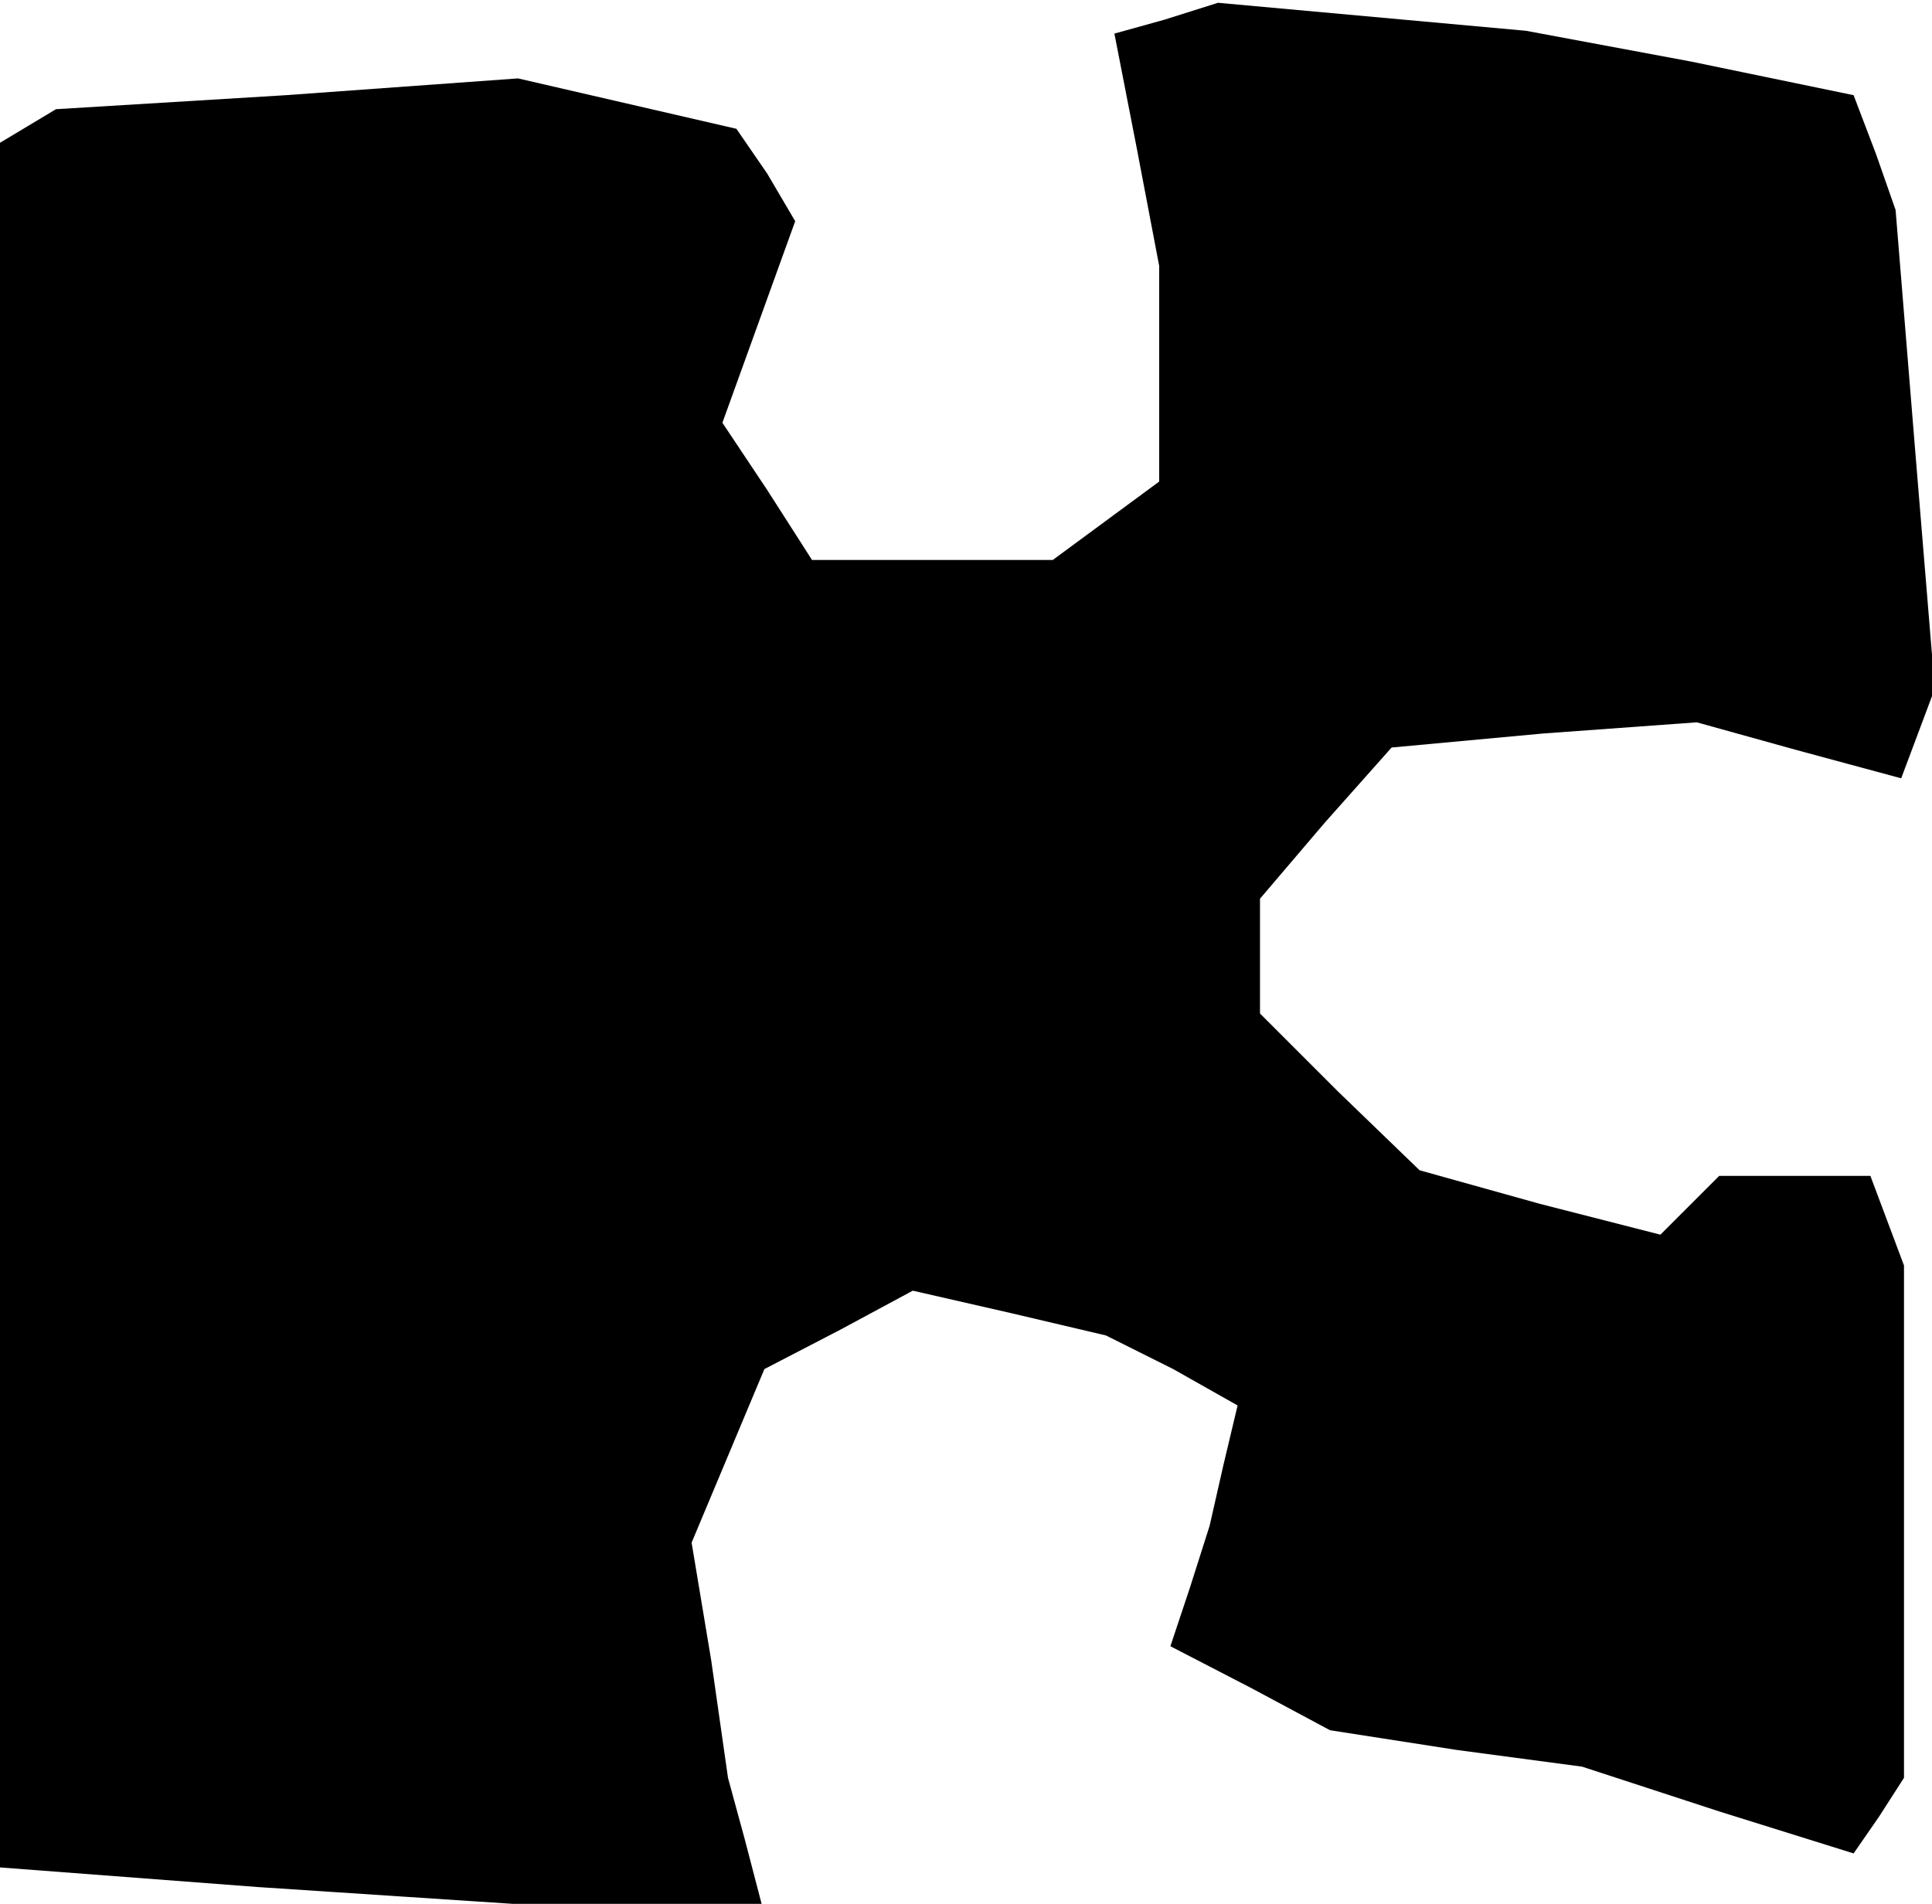 <?xml version="1.0" standalone="no"?>
<!DOCTYPE svg PUBLIC "-//W3C//DTD SVG 20010904//EN"
 "http://www.w3.org/TR/2001/REC-SVG-20010904/DTD/svg10.dtd">
<svg version="1.0" xmlns="http://www.w3.org/2000/svg"
 width="69pt" height="68pt" viewBox="0 0 69 68"
 preserveAspectRatio="xMidYMid meet">
<g transform="translate(0,68) scale(0.1,-0.1)"
fill="#000000" stroke="none">
<path d="M416 673 l-18 -5 8 -41 8 -42 0 -39 0 -38 -19 -14 -19 -14 -43 0 -43
0 -16 25 -16 24 13 36 13 36 -10 17 -11 16 -39 9 -39 9 -83 -6 -82 -5 -10 -6
-10 -6 0 -308 0 -308 92 -7 91 -6 45 0 44 0 -6 23 -6 22 -6 42 -7 42 13 31 13
31 27 14 26 14 35 -8 34 -8 24 -12 23 -13 -5 -21 -5 -22 -7 -22 -7 -21 29 -15
28 -15 45 -7 45 -6 49 -16 48 -15 9 13 9 14 0 92 0 91 -6 16 -6 16 -27 0 -27
0 -11 -11 -10 -10 -43 11 -43 12 -29 28 -28 28 0 21 0 20 23 27 24 27 54 5 55
4 36 -10 37 -10 6 16 6 16 -7 85 -7 86 -7 20 -8 21 -58 12 -59 11 -55 5 -55 5
-19 -6z"/>
</g>
</svg>
